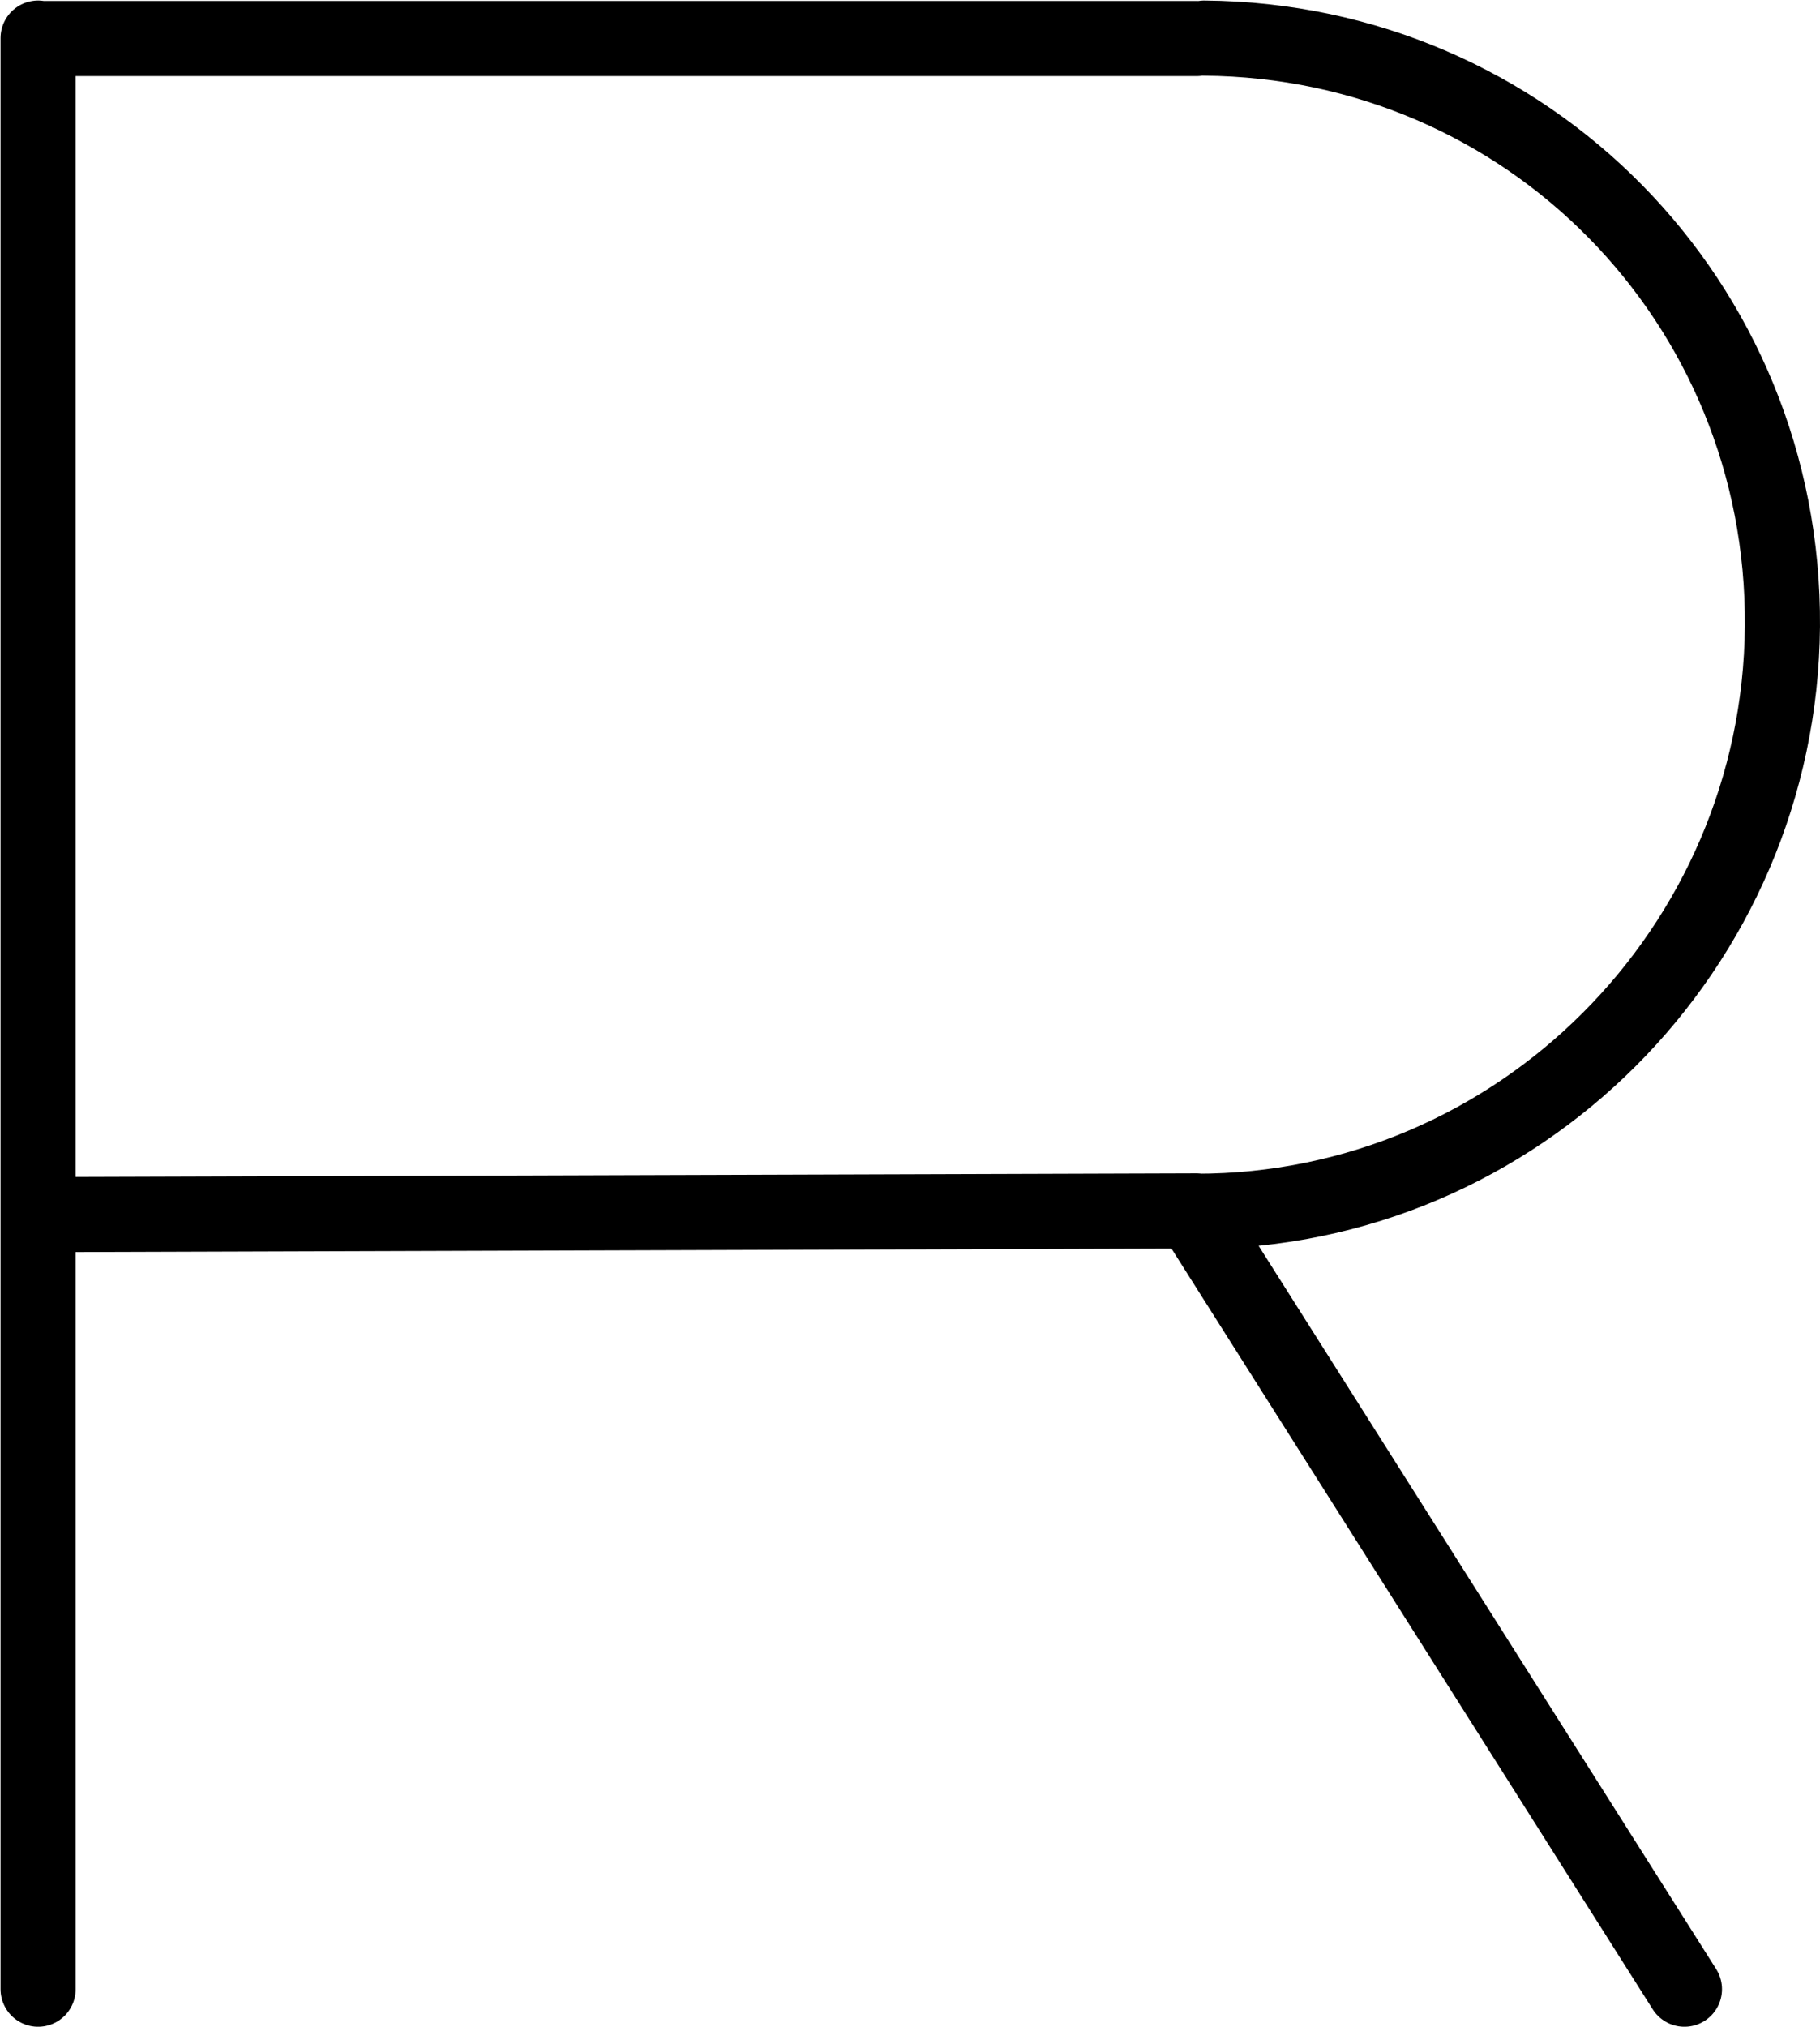 <?xml version="1.0" encoding="UTF-8" standalone="no"?>
<!-- Generator: Adobe Illustrator 16.0.0, SVG Export Plug-In . SVG Version: 6.00 Build 0)  -->

<svg
   xmlns:dc="http://purl.org/dc/elements/1.1/"
   xmlns:cc="http://creativecommons.org/ns#"
   xmlns:rdf="http://www.w3.org/1999/02/22-rdf-syntax-ns#"
   xmlns:svg="http://www.w3.org/2000/svg"
   xmlns="http://www.w3.org/2000/svg"
   xmlns:sodipodi="http://sodipodi.sourceforge.net/DTD/sodipodi-0.dtd"
   xmlns:inkscape="http://www.inkscape.org/namespaces/inkscape"
   version="1.1"
   id="svg4455"
   sodipodi:docname="r(elx).svg"
   inkscape:version="0.91 r13725"
   x="0px"
   y="0px"
   width="526.455"
   height="586.131"
   viewBox="0 0 526.455 586.131"
   enable-background="new 0 0 1000 1000"
   xml:space="preserve"><defs
     id="defs3379" />
     <g
     id="layer1"
     transform="translate(-323.469,-239.768)"
     inkscape:groupmode="layer"
     inkscape:label="Layer 1"><path
       id="letter"
       inkscape:connector-curvature="0"
       sodipodi:nodetypes="ccccccccccc"
       d="M 810.709,814.881 668.977,590.945 m 0.571,-340.036 -334.508,0 m 334.508,338.972 -335.06,1.063 m 10e-4,-340.157 0,564.094 M 671.811,250.787 c 93.631,0.718 167.962,76.427 167.244,170.079 -0.717,93.109 -76.463,169.125 -169.528,169.125"
       style="fill:none;stroke:#000000;stroke-width:21.728;stroke-linecap:round;stroke-linejoin:round" /></g></svg>